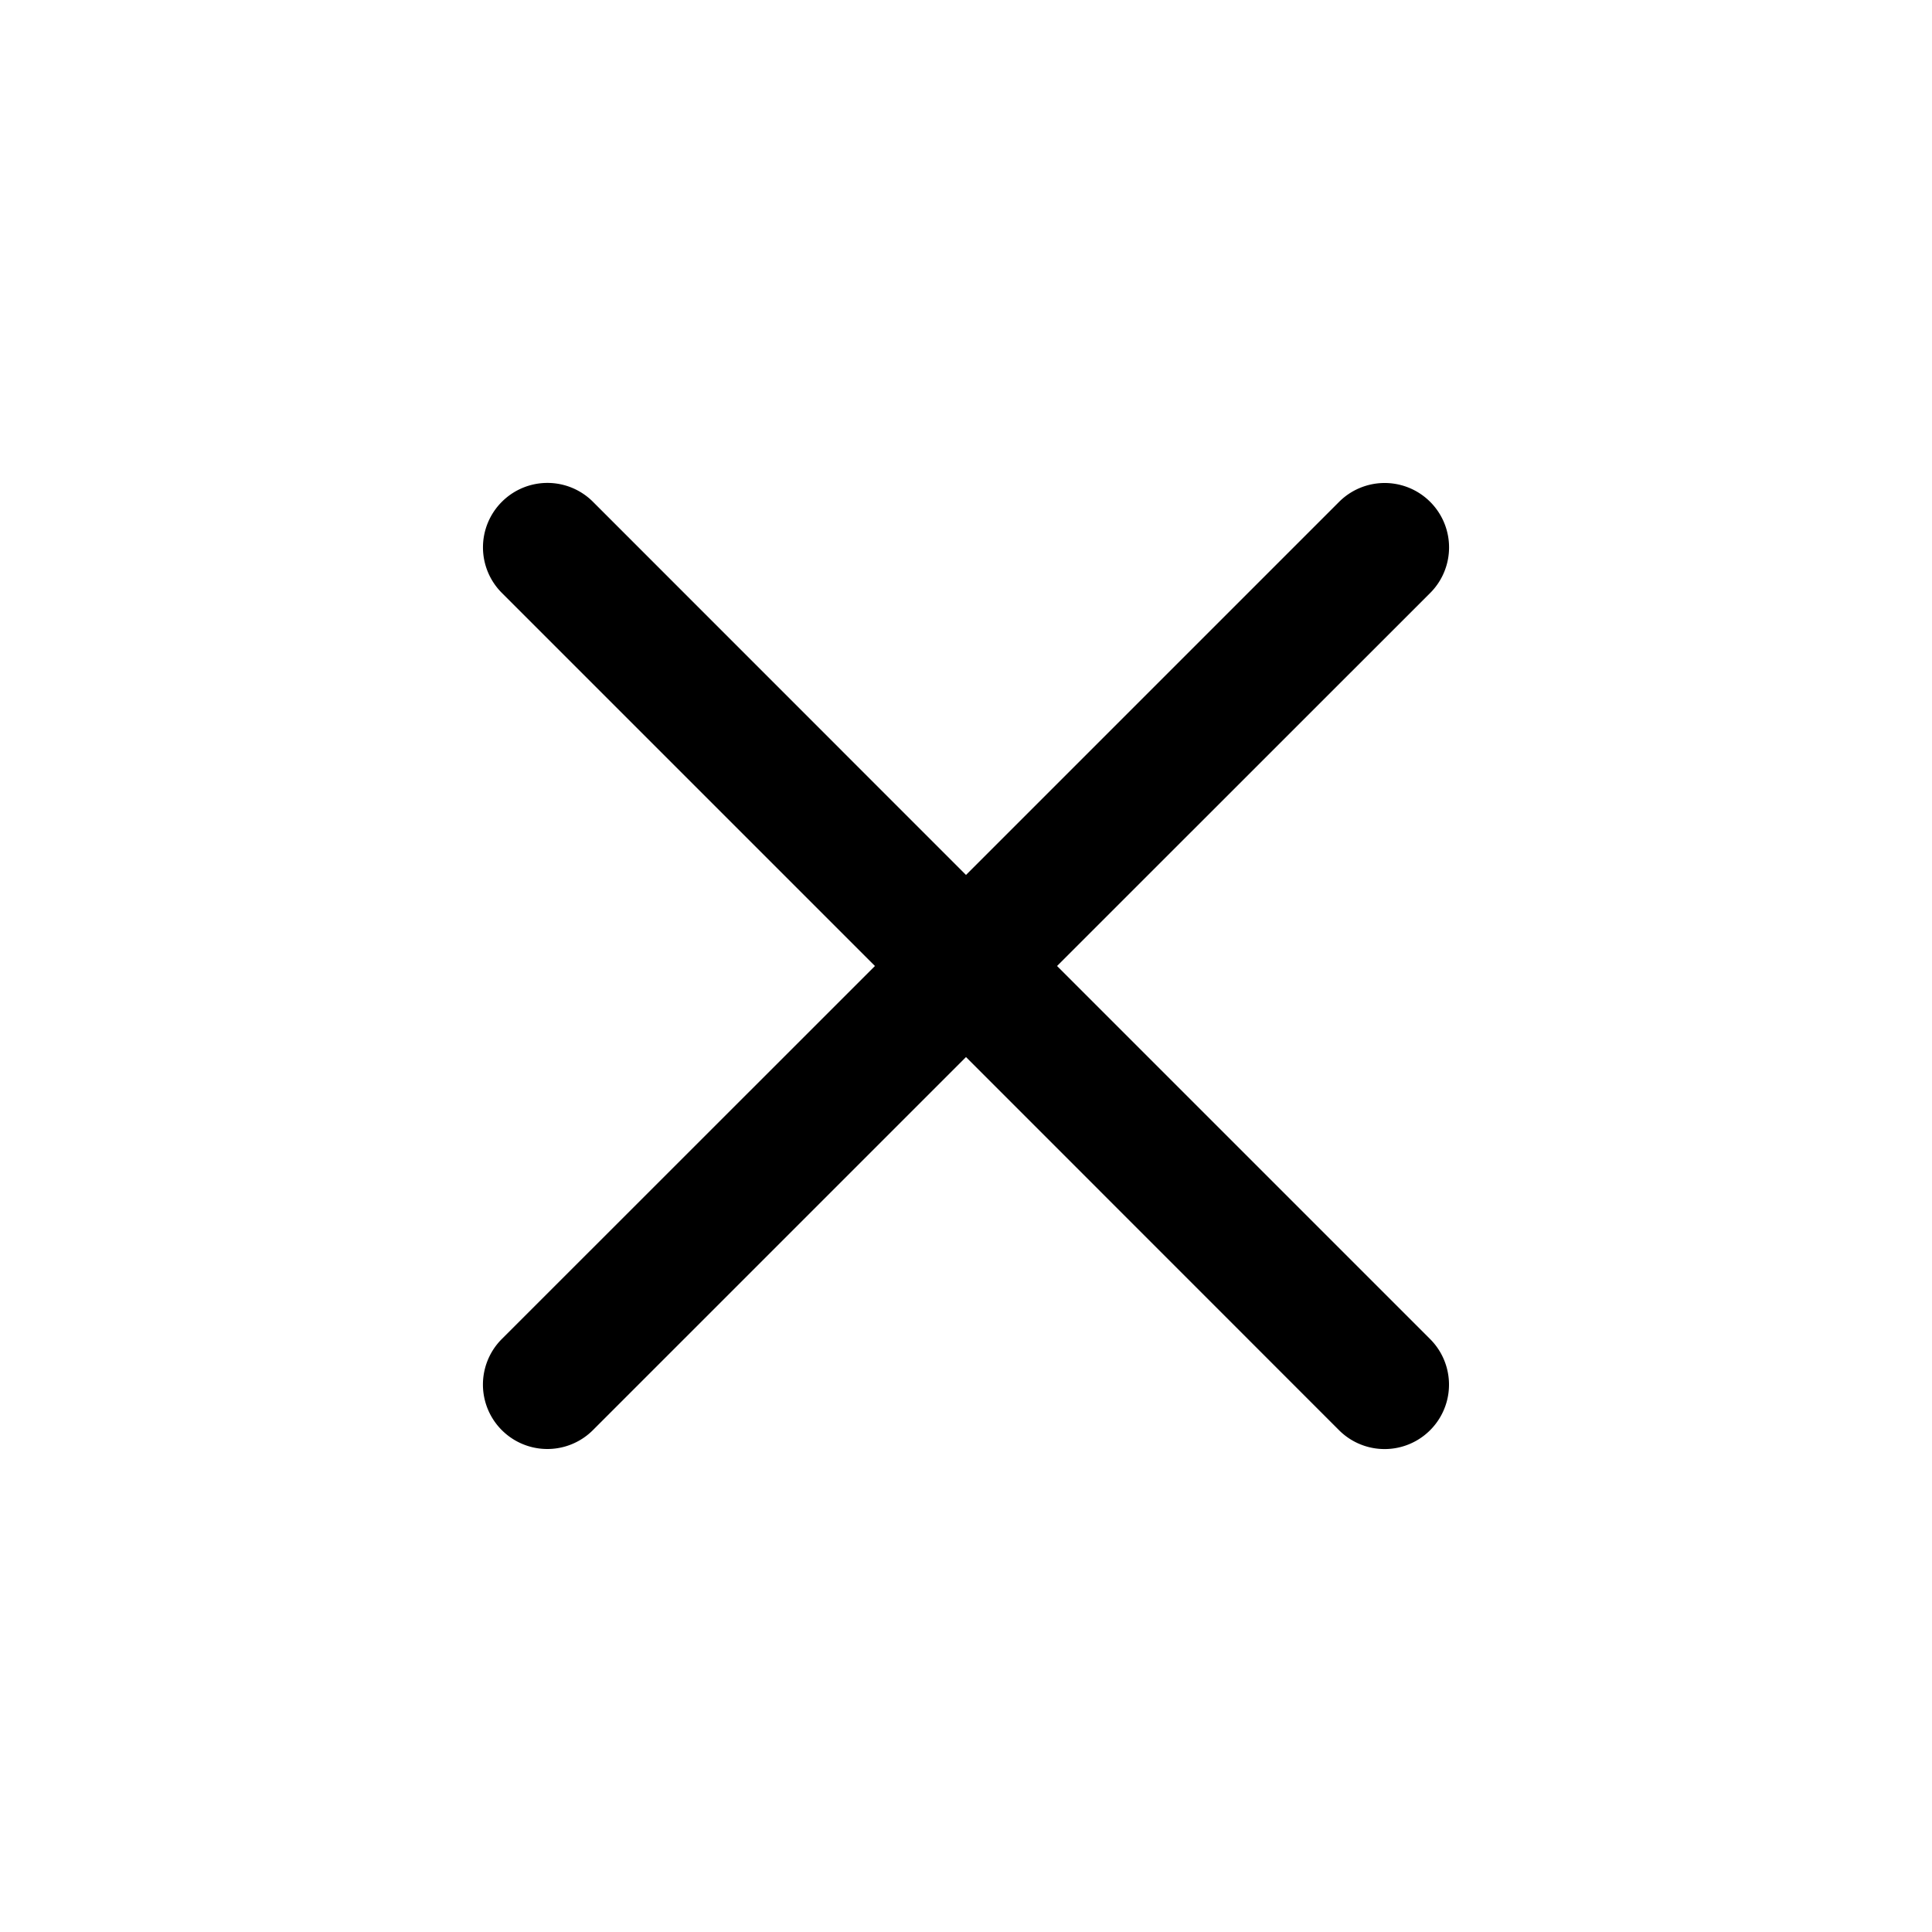 <svg xmlns="http://www.w3.org/2000/svg" width="16" height="16" fill="none" class="persona-icon" viewBox="0 0 16 16"><path fill="currentColor" fill-rule="evenodd" d="M4.156 4.156a.533.533 0 0 1 .755 0L8 7.246l3.09-3.09a.533.533 0 1 1 .754.755L8.754 8l3.09 3.09a.533.533 0 1 1-.755.754L8 8.754l-3.09 3.09a.533.533 0 1 1-.754-.755L7.246 8l-3.09-3.09a.533.533 0 0 1 0-.754" clip-rule="evenodd"/></svg>